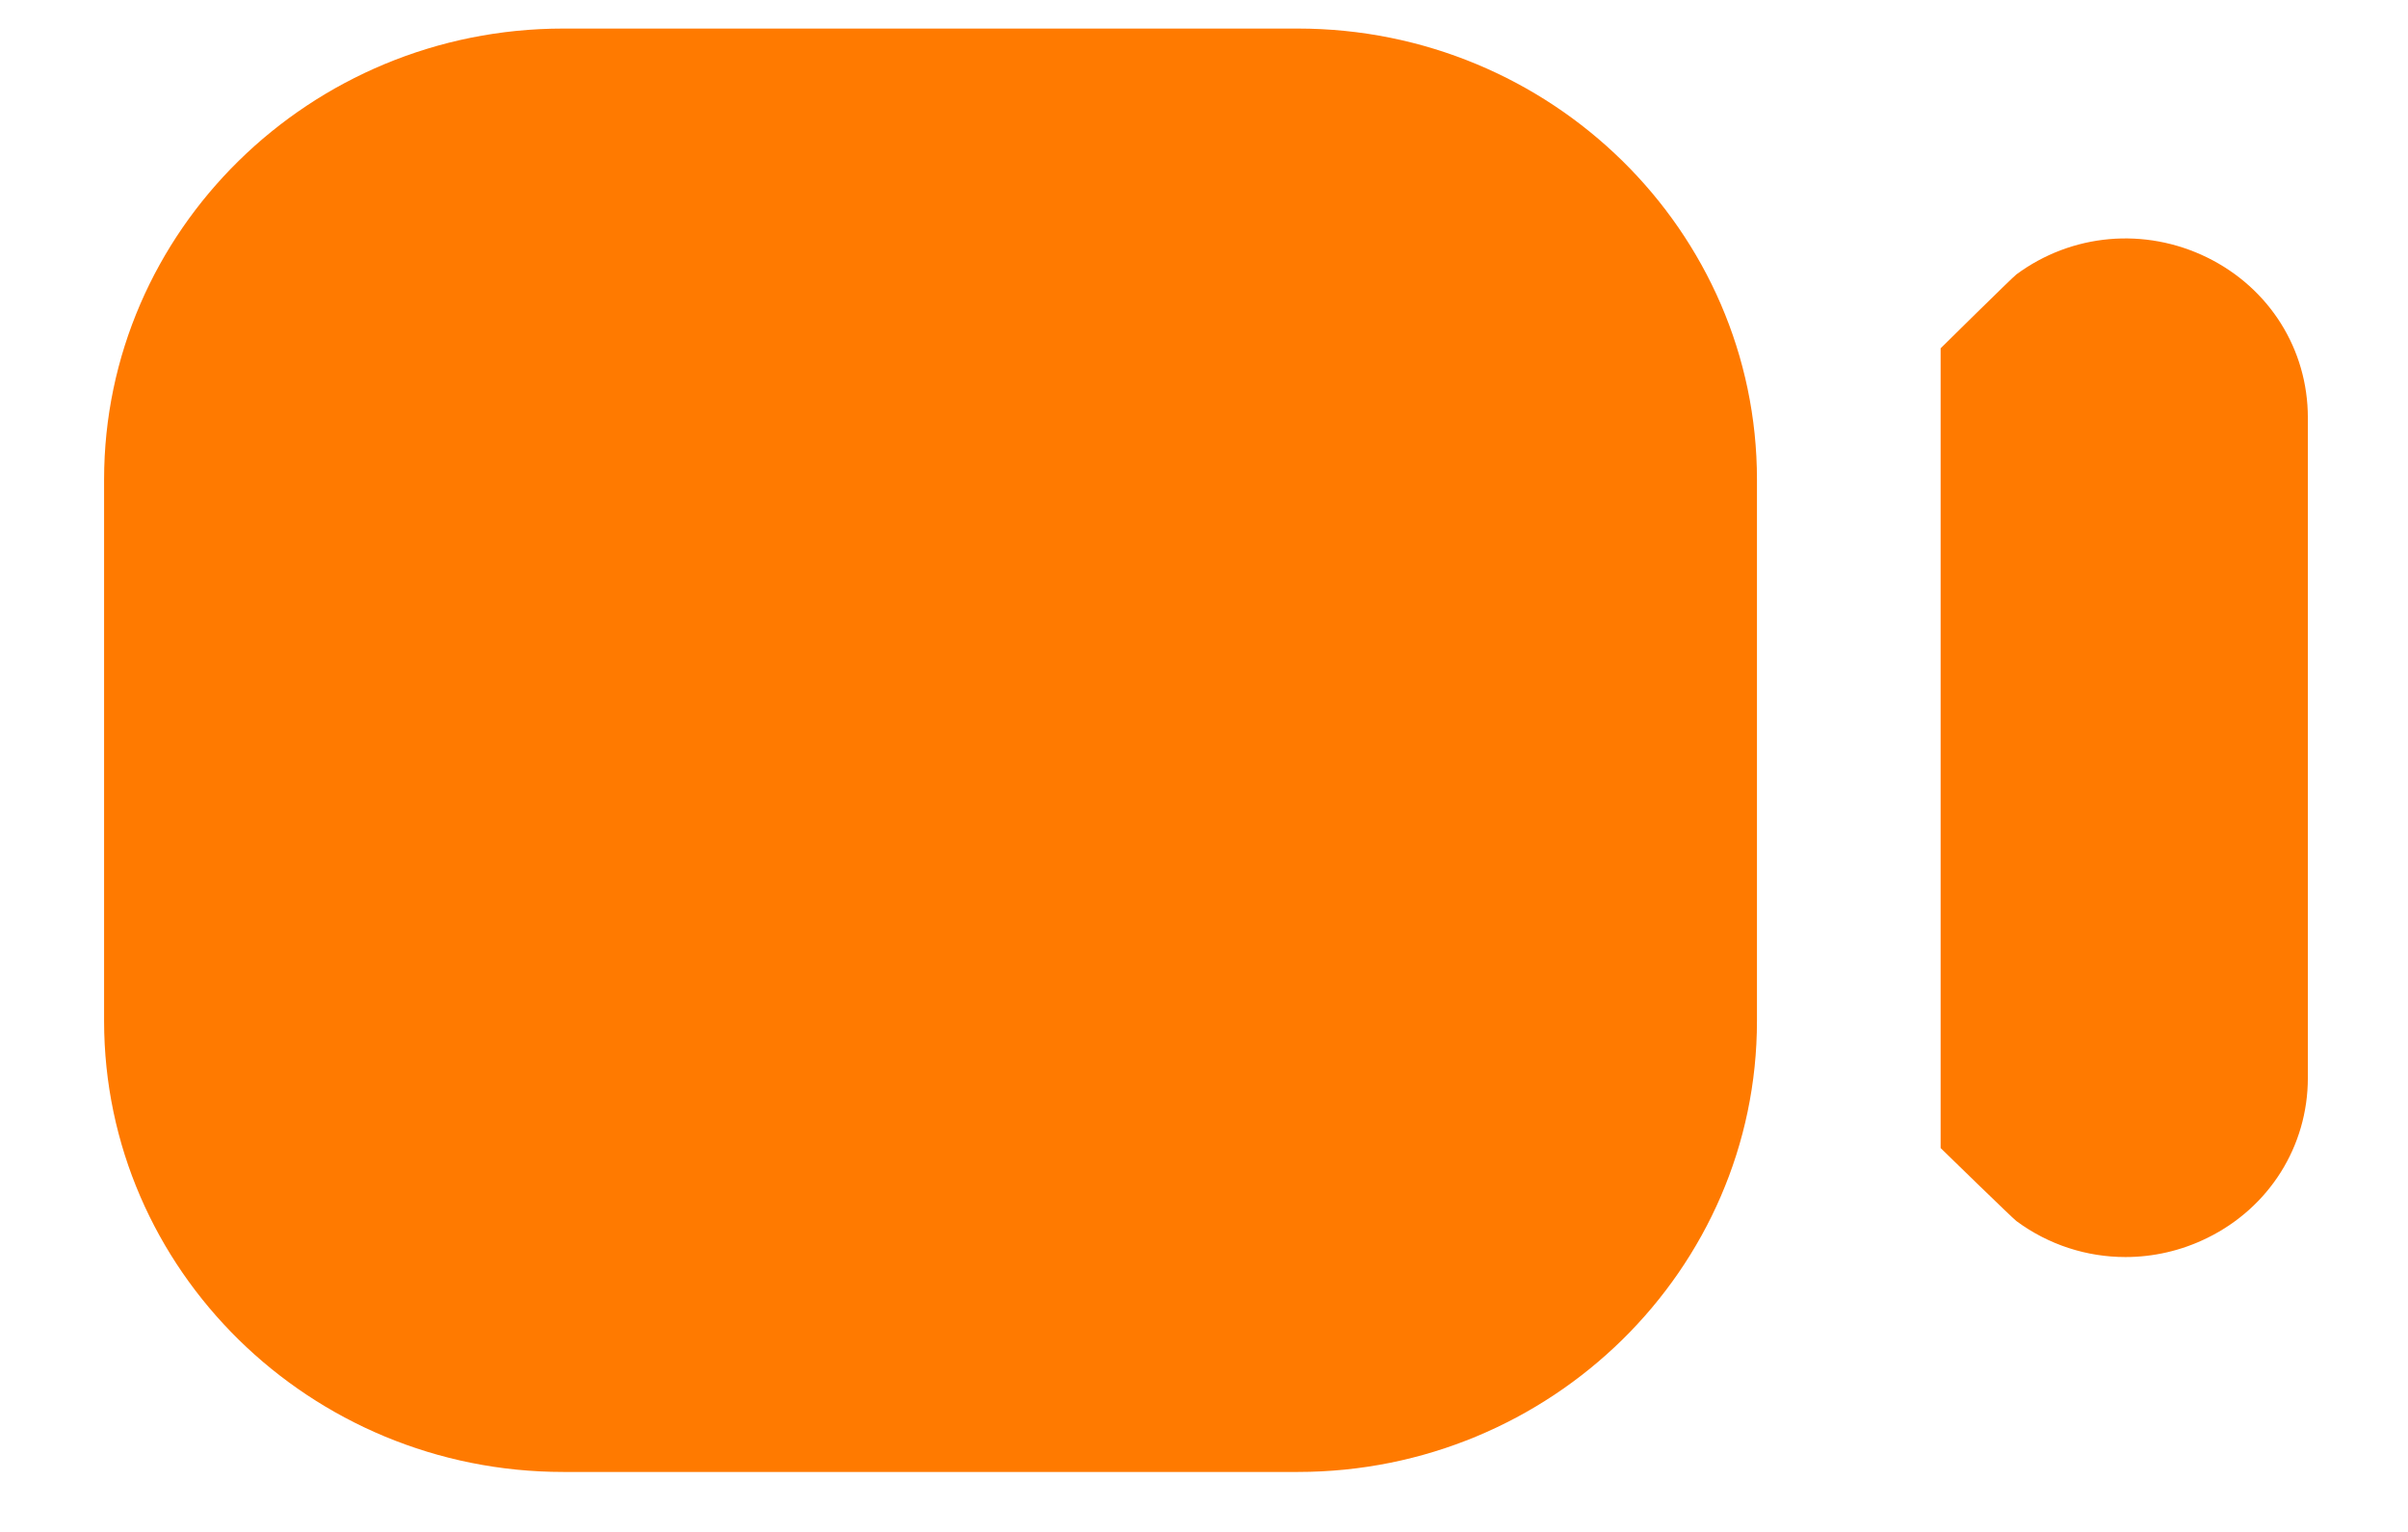 <svg width="22" height="14" viewBox="0 0 22 14" fill="none" xmlns="http://www.w3.org/2000/svg">
<path d="M5.146 13.452H11.857C14.17 13.452 16.052 11.603 16.052 9.33V4.383C16.052 2.11 14.17 0.261 11.857 0.261H5.146C2.833 0.261 0.951 2.11 0.951 4.383V9.33C0.951 11.603 2.833 13.452 5.146 13.452ZM21.085 3.817V9.851C21.085 10.475 20.733 11.036 20.165 11.314C19.927 11.431 19.672 11.488 19.419 11.488C19.066 11.488 18.717 11.377 18.422 11.159C18.39 11.136 17.73 10.492 17.73 10.492V3.183C17.73 3.183 18.389 2.532 18.422 2.508C18.928 2.134 19.595 2.074 20.165 2.353C20.735 2.633 21.085 3.193 21.085 3.817Z" fill="#FF7A00"/>
</svg>

